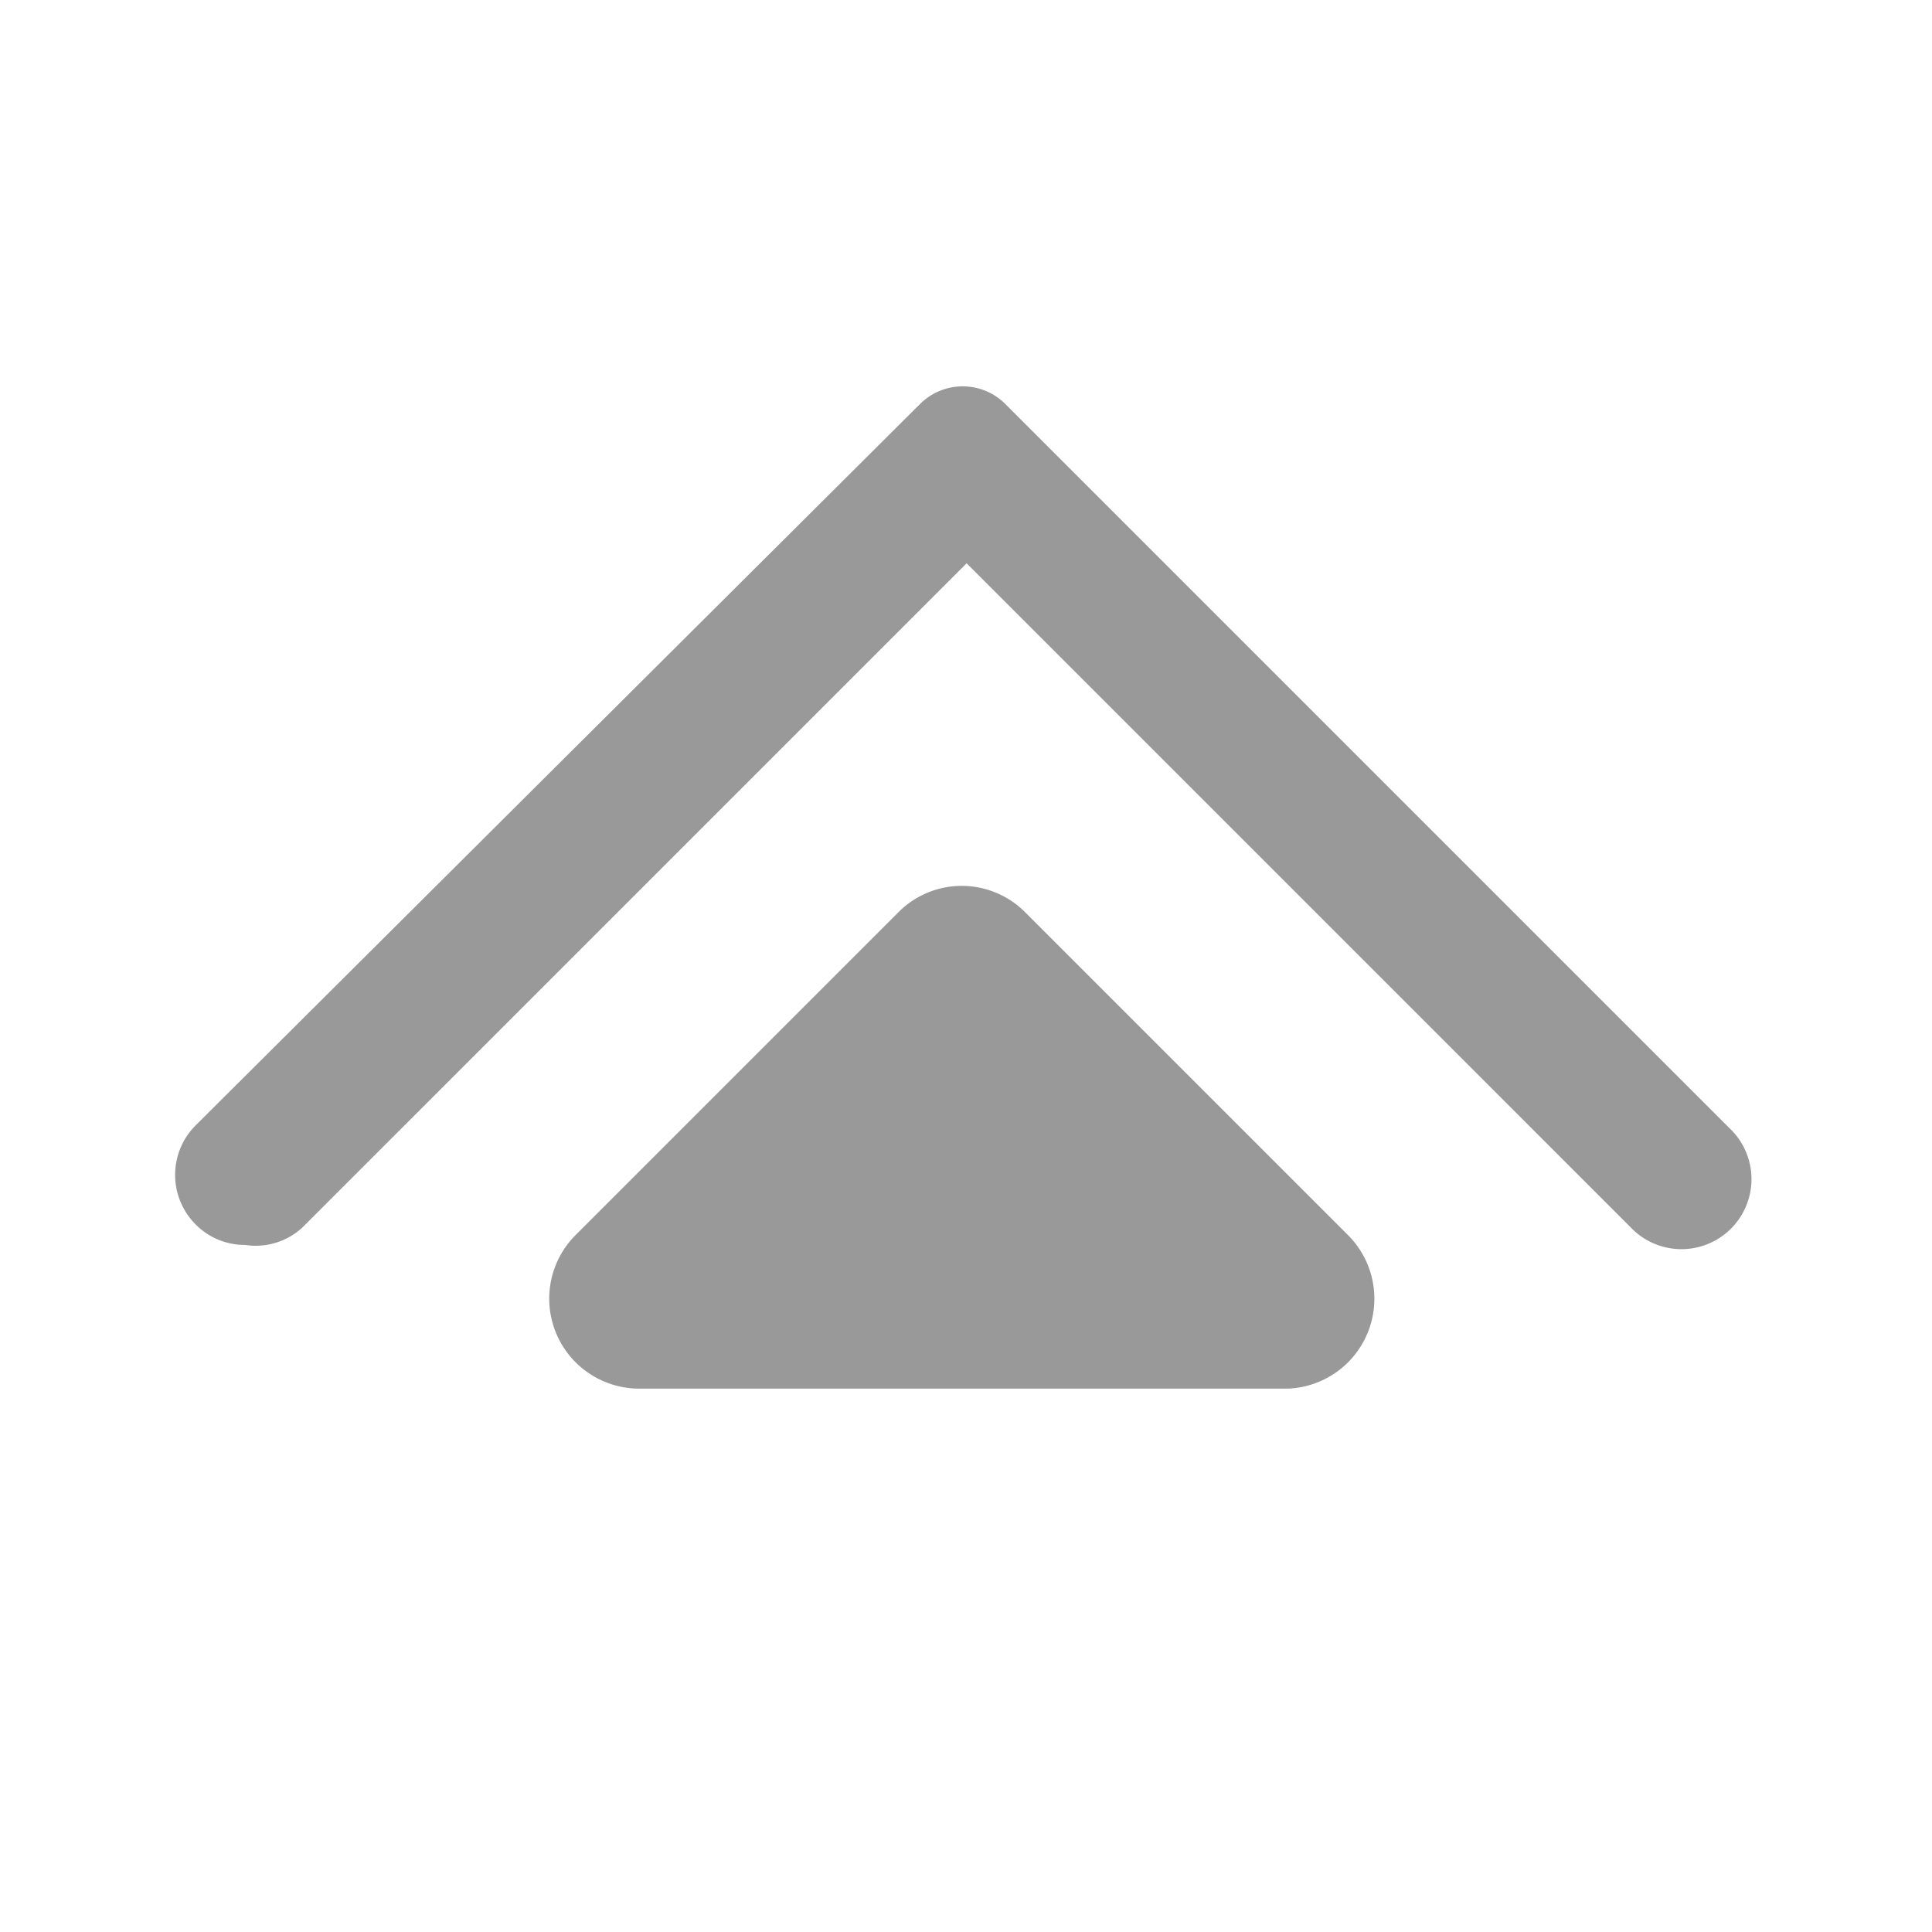 <svg xmlns="http://www.w3.org/2000/svg" viewBox="0 0 32 32"><defs><style>.cls-1{fill:none;}.cls-2,.cls-3{fill:#999;}.cls-3{fill-rule:evenodd;}</style></defs><title>User_Card_Gift_32px</title><g id="Square"><rect class="cls-1" width="32" height="32"/></g><g id="Icon"><path class="cls-2" d="M4.06,20.62a1.14,1.14,0,0,1-.82-.34,1.16,1.16,0,0,1,0-1.64l12-11.95a1,1,0,0,1,1.41,0l12,12a1.16,1.16,0,1,1-1.64,1.64l-11-11-11,11A1.14,1.14,0,0,1,4.06,20.62Z"/><path class="cls-3" d="M9.53,20.46l5.35-5.35a1.48,1.48,0,0,1,2.1,0l5.35,5.35a1.49,1.49,0,0,1-1,2.54H10.59A1.49,1.49,0,0,1,9.53,20.46Z"/></g></svg>